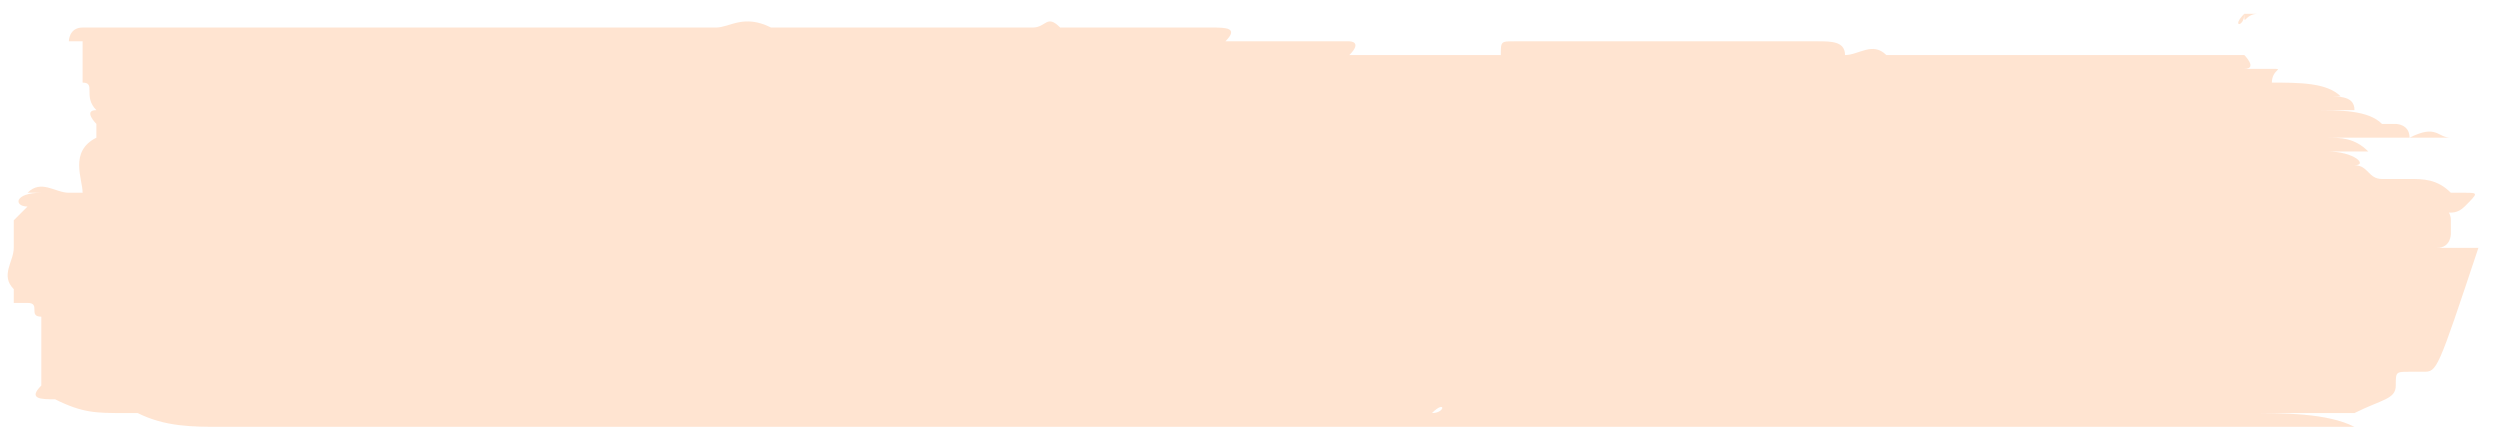 <svg xmlns="http://www.w3.org/2000/svg" width="183" height="32" viewBox="0 0 183 32" fill="none">
  <g opacity="0.2">
    <path d="M179.403 10.079C178.395 10.079 178.395 10.079 177.387 10.079C176.379 10.079 174.363 10.079 173.356 10.079C172.348 10.079 172.348 10.079 171.34 10.079H170.332C171.34 10.079 172.348 10.079 173.356 11.086C174.363 11.086 174.363 11.086 174.363 11.086C173.356 11.086 173.356 11.086 173.356 11.086C172.348 11.086 171.34 11.086 171.34 11.086H170.332C172.348 11.086 173.356 12.094 172.348 12.094C173.356 12.094 173.356 13.102 174.363 13.102C175.371 13.102 175.371 13.102 176.379 13.102C175.371 13.102 174.363 13.102 173.356 13.102H172.348C173.356 13.102 174.363 13.102 175.371 13.102C175.371 13.102 175.371 13.102 176.379 13.102C177.387 13.102 178.395 13.102 179.403 14.11C179.403 14.11 179.403 14.11 180.411 14.11C181.419 14.11 181.419 14.11 180.411 15.118C179.403 16.126 178.395 15.118 176.379 15.118C176.379 15.118 175.371 15.118 174.363 15.118C174.363 15.118 174.363 15.118 173.356 15.118C174.363 15.118 175.371 15.118 175.371 15.118H176.379C176.379 15.118 176.379 15.118 177.387 15.118C178.395 15.118 178.395 15.118 179.403 15.118C179.403 15.118 177.387 15.118 178.395 15.118C178.395 15.118 179.403 15.118 179.403 16.126V17.134C179.403 17.134 179.403 18.142 178.395 18.142C177.387 19.149 175.371 18.142 173.356 18.142C172.348 18.142 172.348 18.142 173.356 18.142C174.363 18.142 175.371 18.142 175.371 18.142C176.379 18.142 177.387 18.142 178.395 18.142C179.403 18.142 180.411 18.142 181.419 18.142C178.395 27.213 178.395 27.213 177.387 27.213C177.387 27.213 177.387 27.213 176.379 27.213C175.371 27.213 175.371 27.213 175.371 28.221C175.371 29.228 174.363 29.228 172.348 30.236C171.34 30.236 171.34 30.236 170.332 30.236C169.324 30.236 168.316 30.236 167.308 30.236C167.308 30.236 167.308 30.236 166.3 30.236C166.3 30.236 165.293 30.236 164.285 30.236C167.308 30.236 170.332 30.236 172.348 31.244C170.332 31.244 169.324 31.244 168.316 31.244C166.3 31.244 165.292 31.244 163.277 31.244C162.269 31.244 162.269 31.244 161.261 31.244C160.253 31.244 158.237 31.244 157.229 31.244C155.214 31.244 154.206 31.244 152.19 31.244C149.166 31.244 145.135 31.244 142.111 31.244C141.103 31.244 140.095 31.244 139.088 31.244H138.08C137.072 31.244 137.072 31.244 136.064 31.244C132.032 31.244 128.001 31.244 124.977 31.244C120.946 31.244 117.922 31.244 113.891 31.244C111.875 31.244 110.867 31.244 108.851 31.244C106.835 31.244 105.828 31.244 103.812 31.244H102.804C101.796 31.244 100.788 31.244 98.772 31.244C97.764 31.244 97.764 31.244 96.757 31.244C95.749 31.244 95.749 31.244 94.741 31.244C88.694 31.244 82.646 31.244 77.607 31.244C75.591 31.244 73.575 31.244 70.552 31.244C67.528 31.244 63.496 31.244 60.473 31.244C59.465 31.244 57.449 31.244 56.441 31.244C57.449 31.244 58.457 31.244 60.473 31.244C59.465 31.244 58.457 31.244 56.441 31.244C55.434 31.244 54.426 31.244 54.426 31.244C53.418 31.244 52.41 31.244 51.402 31.244C50.394 31.244 50.394 31.244 49.386 31.244C48.378 31.244 46.362 31.244 45.355 31.244C44.347 31.244 44.347 31.244 43.339 31.244C42.331 31.244 40.315 31.244 39.307 31.244C39.307 31.244 39.307 31.244 38.3 31.244C37.292 31.244 36.284 31.244 35.276 31.244C34.268 31.244 33.26 31.244 31.244 31.244H30.236C29.229 31.244 29.229 31.244 28.221 31.244C27.213 31.244 26.205 31.244 24.189 31.244C22.173 31.244 20.158 31.244 19.15 31.244H18.142C17.134 31.244 17.134 31.244 16.126 31.244C14.11 31.244 12.095 31.244 10.079 30.236H9.071C7.055 30.236 6.047 30.236 4.032 29.228C3.024 29.228 2.016 29.228 3.024 28.221C3.024 28.221 3.024 28.22 3.024 27.213V26.205V25.197V24.189V23.181C2.016 23.181 3.024 22.173 2.016 22.173C1.008 22.173 1.008 22.173 1.008 22.173C1.008 22.173 1.008 22.173 1.008 21.165C-9.76209e-07 20.157 1.008 19.149 1.008 18.142V17.134V16.126C1.008 16.126 1.008 16.126 2.016 15.118C1.008 15.118 1.008 14.11 3.024 14.11C4.032 14.11 5.039 14.11 5.039 14.11H4.032C3.024 14.11 2.016 14.11 1.008 14.11H0C0 14.11 -9.76209e-07 14.11 1.008 14.11C2.016 14.11 3.024 14.11 5.039 14.11C4.032 14.11 3.024 14.11 2.016 14.11C3.024 13.102 4.032 14.11 5.039 14.11C4.032 14.11 4.032 14.11 3.024 14.11C4.032 14.11 5.039 14.11 6.047 14.11C6.047 13.102 5.039 11.086 7.055 10.079C7.055 10.079 7.055 10.079 7.055 9.071C7.055 9.071 6.047 8.063 7.055 8.063C6.047 7.055 7.055 6.047 6.047 6.047C6.047 6.047 6.047 6.047 6.047 5.039C6.047 5.039 6.047 5.039 6.047 4.031C6.047 4.031 6.047 4.031 6.047 3.023H5.039C5.039 3.023 5.039 2.016 6.047 2.016C8.063 2.016 10.079 2.016 11.087 2.016C12.095 2.016 14.11 2.016 15.118 2.016C16.126 2.016 17.134 2.016 19.15 2.016C21.166 2.016 24.189 2.016 26.205 2.016C29.229 2.016 31.244 2.016 34.268 2.016C35.276 2.016 36.284 2.016 38.3 2.016C39.307 2.016 40.315 2.016 40.315 2.016H41.323C43.339 2.016 44.347 2.016 46.362 2.016C47.37 2.016 49.386 2.016 50.394 2.016C51.402 2.016 51.402 2.016 52.41 2.016C53.418 2.016 54.426 1.008 56.441 2.016H57.449C57.449 2.016 57.449 2.016 58.457 2.016C59.465 2.016 61.481 2.016 62.489 2.016C62.489 2.016 63.496 2.016 64.504 2.016C65.512 2.016 66.52 2.016 67.528 2.016H68.536C70.552 2.016 71.56 2.016 73.575 2.016C74.583 2.016 74.583 2.016 75.591 2.016C76.599 2.016 76.599 1.008 77.607 2.016C78.615 2.016 78.615 2.016 79.623 2.016C80.63 2.016 82.646 2.016 83.654 2.016H84.662C85.67 2.016 85.67 2.016 86.678 2.016C87.686 2.016 87.686 2.016 88.694 2.016C89.701 2.016 90.709 2.016 89.701 3.023H90.709C91.717 3.023 93.733 3.023 94.741 3.023C95.749 3.023 95.749 3.023 96.757 3.023C96.757 3.023 96.757 3.023 97.764 3.023H98.772C98.772 3.023 99.78 3.023 98.772 4.031C99.78 4.031 99.78 4.031 100.788 4.031C101.796 4.031 102.804 4.031 103.812 4.031H104.82H105.828H106.835C106.835 4.031 106.835 4.031 105.828 4.031C106.835 4.031 107.843 4.031 109.859 4.031C109.859 3.023 109.859 3.023 110.867 3.023H111.875H112.883C113.891 3.023 114.898 3.023 115.906 3.023H116.914C116.914 3.023 116.914 3.023 117.922 3.023C118.93 3.023 118.93 3.023 118.93 3.023H119.938C120.946 3.023 120.946 3.023 120.946 3.023C120.946 3.023 119.938 3.023 118.93 3.023C119.938 3.023 120.946 3.023 121.954 3.023H122.961C123.969 3.023 124.977 3.023 125.985 3.023H126.993C128.001 3.023 126.993 3.023 128.001 3.023H129.009H130.017C131.025 3.023 132.032 3.023 132.032 3.023H133.04C132.032 3.023 134.048 3.023 133.04 3.023C134.048 3.023 135.056 3.023 135.056 4.031C136.064 4.031 137.072 3.023 138.08 4.031C139.088 4.031 139.088 4.031 140.095 4.031H141.103C142.111 4.031 143.119 4.031 144.127 4.031C145.135 4.031 146.143 4.031 146.143 4.031C147.151 4.031 147.151 4.031 148.159 4.031C149.166 4.031 149.166 4.031 150.174 4.031C151.182 4.031 151.182 4.031 152.19 4.031H153.198C154.206 4.031 154.206 4.031 155.214 4.031C156.222 4.031 157.229 4.031 157.229 4.031H158.237C157.229 4.031 157.229 4.031 157.229 4.031H158.237C159.245 4.031 160.253 4.031 161.261 4.031C162.269 4.031 163.277 4.031 163.277 4.031C164.285 4.031 165.292 4.031 165.292 4.031C164.285 4.031 163.277 4.031 163.277 4.031C163.277 4.031 163.277 4.031 164.285 4.031C164.285 4.031 165.292 4.031 166.3 4.031C165.292 4.031 165.293 4.031 164.285 4.031C164.285 4.031 165.293 5.039 164.285 5.039C165.293 5.039 165.292 5.039 166.3 5.039C167.308 5.039 166.3 5.039 166.3 6.047C168.316 6.047 170.332 6.047 171.34 7.055C169.324 7.055 168.316 7.055 167.308 7.055C168.316 7.055 169.324 7.055 170.332 7.055C171.34 7.055 172.348 7.055 172.348 8.063H173.356C174.363 8.063 175.371 8.063 175.371 8.063C174.363 8.063 173.356 8.063 172.348 8.063C171.34 8.063 171.34 8.063 170.332 8.063C169.324 8.063 169.324 8.063 168.316 8.063H169.324C171.34 8.063 173.356 8.063 174.363 9.071H175.371C175.371 9.071 176.379 9.071 176.379 10.079C175.371 10.079 175.371 10.079 175.371 10.079C174.363 10.079 174.363 10.079 173.356 10.079C172.348 10.079 172.348 10.079 171.34 10.079H170.332C171.34 10.079 172.348 10.079 173.356 10.079C174.363 10.079 175.371 10.079 176.379 10.079C178.395 9.071 178.395 10.079 179.403 10.079H180.411C180.411 10.079 180.411 10.079 179.403 10.079ZM135.056 30.236C134.048 30.236 134.048 30.236 135.056 30.236V30.236ZM15.118 8.063C14.11 8.063 14.11 8.063 15.118 8.063V8.063ZM145.135 3.023C146.143 3.023 146.143 3.023 145.135 3.023V3.023ZM89.701 30.236H88.694C88.694 30.236 88.694 30.236 89.701 30.236ZM123.969 6.047C124.977 6.047 124.977 6.047 123.969 6.047V6.047ZM21.166 11.086C22.173 11.086 22.173 11.086 21.166 11.086V11.086ZM13.102 17.134C12.095 17.134 12.095 17.134 13.102 17.134V17.134ZM90.709 13.102C91.717 13.102 91.717 13.102 90.709 13.102V13.102ZM68.536 12.094C68.536 11.086 68.536 11.086 68.536 12.094V12.094ZM107.843 11.086C107.843 10.079 107.843 10.079 107.843 11.086V11.086ZM107.843 11.086C109.859 11.086 110.867 11.086 112.883 11.086C110.867 11.086 108.851 11.086 107.843 11.086ZM146.143 21.165C146.143 22.173 146.143 22.173 146.143 21.165V21.165ZM40.315 11.086C41.323 11.086 41.323 11.086 40.315 11.086V11.086ZM38.3 13.102C37.292 13.102 37.292 13.102 38.3 13.102V13.102ZM115.906 27.213C115.906 26.205 115.906 26.205 115.906 27.213V27.213ZM19.15 25.197C19.15 26.205 19.15 26.205 19.15 25.197V25.197ZM104.82 30.236C105.828 30.236 105.828 29.228 104.82 30.236V30.236ZM156.222 15.118C157.229 15.118 157.229 15.118 156.222 15.118V15.118ZM105.828 31.244C105.828 32.252 105.828 32.252 105.828 31.244V31.244ZM17.134 28.221C17.134 29.228 17.134 29.228 17.134 28.221V28.221ZM164.285 16.126C165.293 16.126 165.293 16.126 164.285 16.126V16.126ZM3.024 17.134C2.016 17.134 2.016 17.134 3.024 17.134V17.134ZM7.055 2.016C8.063 2.016 8.063 2.016 7.055 2.016V2.016ZM166.3 8.063C167.308 8.063 167.308 8.063 166.3 8.063V8.063Z" fill="#FF781A"></path>
    <path d="M164.284 1.008C164.284 1.008 164.284 1.008 165.292 1.008C164.284 1.008 164.284 2.016 164.284 1.008C164.284 2.016 163.276 2.016 164.284 1.008Z" fill="#FF781A"></path>
    <path d="M67.528 22.174V21.166C67.528 19.15 67.528 18.142 67.528 16.126C67.528 15.118 68.536 14.111 68.536 14.111C68.536 14.111 69.544 15.118 69.544 16.126C70.552 17.134 70.552 18.142 70.552 20.158C70.552 21.166 70.552 22.174 70.552 23.181C70.552 23.181 70.552 23.181 69.544 24.189L68.536 25.197H69.544C69.544 25.197 69.544 24.189 70.552 24.189C70.552 23.181 70.552 22.174 70.552 21.166C70.552 19.15 70.552 17.134 69.544 15.118C68.536 14.111 67.528 13.103 67.528 13.103C66.52 13.103 66.52 14.111 66.52 15.118C66.52 16.126 66.52 18.142 66.52 20.158C65.513 17.134 64.505 15.118 64.505 14.111L63.497 13.103C63.497 13.103 63.497 13.103 62.489 13.103C62.489 13.103 62.489 14.111 61.481 14.111C61.481 15.118 61.481 16.126 61.481 18.142C60.473 18.142 60.473 18.142 60.473 18.142H61.481C61.481 20.158 62.489 22.174 62.489 23.181C62.489 24.189 63.497 24.189 63.497 24.189C64.505 24.189 64.505 23.181 64.505 22.174C64.505 21.166 64.505 20.158 63.497 19.15C63.497 18.142 62.489 17.134 61.481 17.134C61.481 16.126 61.481 15.118 61.481 15.118C61.481 14.111 61.481 13.103 62.489 13.103C62.489 13.103 63.497 13.103 63.497 14.111C63.497 15.118 64.505 16.126 64.505 17.134C64.505 18.142 65.513 19.15 65.513 21.166C65.513 21.166 65.513 21.166 66.52 22.174C66.52 22.174 66.52 23.181 67.528 22.174ZM63.497 20.158C63.497 21.166 63.497 21.166 63.497 22.174V23.181V24.189C63.497 24.189 62.489 23.181 62.489 22.174C62.489 21.166 62.489 20.158 62.489 19.15C62.489 19.15 62.489 19.15 63.497 20.158Z" fill="#FF781A"></path>
    <path d="M77.606 13.103C76.598 13.103 76.598 13.103 76.598 13.103C76.598 13.103 76.598 13.103 76.598 14.111V15.119C76.598 14.111 75.591 14.111 75.591 13.103L74.583 12.095C73.575 12.095 73.575 12.095 73.575 13.103C73.575 13.103 72.567 14.111 72.567 15.119C72.567 16.127 72.567 17.135 73.575 18.142C74.583 19.15 74.583 19.15 75.591 19.15C75.591 19.15 76.598 19.15 76.598 18.142C76.598 18.142 76.598 18.142 77.606 19.15C77.606 19.15 77.606 19.15 78.614 19.15C78.614 19.15 78.614 19.15 78.614 18.142C78.614 18.142 78.614 18.142 78.614 17.135V16.127C78.614 16.127 78.614 15.119 78.614 13.103C77.606 14.111 77.606 14.111 77.606 13.103C77.606 14.111 78.614 14.111 78.614 15.119C78.614 16.127 79.622 16.127 79.622 17.135C79.622 18.142 80.63 18.142 80.63 18.142C80.63 18.142 80.63 17.135 79.622 16.127C78.614 14.111 77.606 13.103 77.606 13.103ZM74.583 19.15C74.583 19.15 73.575 19.15 73.575 18.142C73.575 17.135 72.567 17.135 72.567 16.127C72.567 15.119 72.567 15.119 72.567 14.111C72.567 14.111 72.567 13.103 73.575 13.103C73.575 13.103 74.583 14.111 75.591 16.127C75.591 16.127 75.591 16.127 75.591 17.135C75.591 17.135 75.591 17.135 75.591 18.142C76.598 18.142 75.591 18.142 74.583 19.15C75.591 19.15 75.591 19.15 74.583 19.15Z" fill="#FF781A"></path>
    <path d="M83.654 16.126C82.646 14.111 81.638 13.103 80.63 13.103C79.622 13.103 79.622 13.103 79.622 13.103C79.622 13.103 79.622 14.111 79.622 15.118C79.622 16.126 79.622 17.134 79.622 19.15C78.614 19.15 78.614 19.15 78.614 20.158C78.614 20.158 78.614 20.158 79.622 20.158C79.622 21.166 79.622 22.174 79.622 23.182C79.622 23.182 79.622 23.182 79.622 24.189C79.622 24.189 79.622 24.189 80.63 24.189C80.63 24.189 80.63 24.189 80.63 23.182C80.63 23.182 80.63 22.174 80.63 20.158H81.638H82.646C82.646 20.158 82.646 20.158 81.638 19.15C81.638 19.15 80.63 19.15 79.622 18.142C79.622 16.126 79.622 15.118 79.622 14.111V13.103C79.622 13.103 80.63 13.103 80.63 14.111C82.646 15.118 82.646 16.126 83.654 16.126C83.654 17.134 83.654 18.142 83.654 18.142C83.654 17.134 83.654 17.134 83.654 16.126Z" fill="#FF781A"></path>
    <path d="M85.67 13.103C84.662 13.103 84.662 13.103 83.654 14.111C83.654 15.119 82.646 15.119 82.646 16.127C82.646 17.135 82.646 18.142 83.654 19.15C84.662 20.158 84.662 20.158 85.67 20.158H86.677V19.15C86.677 18.142 86.677 18.142 85.67 17.135C84.662 16.127 84.662 16.127 83.654 16.127C83.654 16.127 83.654 15.119 84.662 15.119C85.67 14.111 85.67 14.111 85.67 13.103C86.677 14.111 86.677 14.111 87.685 14.111C87.685 14.111 88.693 14.111 88.693 15.119C89.701 16.127 89.701 16.127 89.701 17.135C89.701 17.135 89.701 17.135 89.701 18.142C89.701 17.135 89.701 16.127 88.693 15.119C87.685 13.103 86.677 13.103 85.67 13.103ZM84.662 16.127C85.67 16.127 85.67 16.127 86.677 17.135L87.685 18.142C87.685 19.15 87.685 19.15 86.677 19.15C86.677 19.15 85.67 19.15 85.67 18.142C84.662 17.135 84.662 17.135 84.662 16.127Z" fill="#FF781A"></path>
    <path d="M90.71 18.142H91.717V17.135C91.717 16.127 91.717 16.127 91.717 15.119V14.111C91.717 14.111 92.725 14.111 92.725 15.119C92.725 16.127 93.733 16.127 93.733 17.135C93.733 18.142 94.741 18.142 94.741 18.142C94.741 18.142 94.741 17.135 93.733 16.127C92.725 14.111 91.717 13.103 90.71 13.103H89.702C89.702 13.103 89.702 14.111 89.702 15.119C89.702 16.127 90.71 17.135 90.71 18.142C89.702 17.135 89.702 18.142 89.702 18.142V19.15V20.158C89.702 20.158 89.702 20.158 90.71 20.158C90.71 20.158 90.71 20.158 91.717 20.158C90.71 19.15 90.71 19.15 90.71 18.142Z" fill="#FF781A"></path>
    <path d="M96.757 17.135C96.757 18.143 96.757 18.143 96.757 18.143C96.757 18.143 95.749 18.143 95.749 17.135C95.749 16.127 94.741 16.127 94.741 15.119C94.741 14.111 94.741 14.111 94.741 13.103L95.749 12.095H96.757C96.757 12.095 97.765 12.095 97.765 13.103C98.773 14.111 98.773 14.111 98.773 15.119C98.773 15.119 98.773 15.119 98.773 16.127C98.773 16.127 98.773 15.119 98.773 14.111C98.773 13.103 97.765 13.103 97.765 13.103C97.765 13.103 97.765 12.095 96.757 12.095C95.749 11.087 95.749 11.087 94.741 11.087C93.734 11.087 93.734 11.087 92.726 12.095C92.726 12.095 91.718 13.103 91.718 14.111C91.718 15.119 91.718 17.135 92.726 17.135C93.734 18.143 93.734 18.143 94.741 18.143H95.749C95.749 18.143 95.749 18.143 95.749 17.135C98.773 18.143 97.765 18.143 96.757 17.135C97.765 17.135 97.765 17.135 96.757 17.135Z" fill="#FF781A"></path>
    <path d="M104.82 17.135C105.828 17.135 105.828 17.135 105.828 17.135C105.828 17.135 105.828 17.135 104.82 16.127C105.828 17.135 105.828 17.135 104.82 17.135C104.82 15.119 104.82 14.111 103.812 14.111C102.804 13.103 102.804 13.103 100.788 13.103C99.78 13.103 99.78 13.103 98.772 14.111C98.772 15.119 97.765 15.119 97.765 16.127C97.765 17.135 97.765 18.142 98.772 18.142C99.78 19.15 99.78 19.15 100.788 19.15H101.796C102.804 19.15 102.804 19.15 102.804 18.142C104.82 18.142 104.82 18.142 104.82 17.135ZM103.812 16.127C102.804 16.127 101.796 16.127 101.796 16.127L100.788 17.135V18.142C99.78 18.142 99.78 17.135 99.78 15.119C99.78 14.111 99.78 14.111 99.78 13.103C99.78 12.095 100.788 12.095 100.788 12.095C101.796 12.095 101.796 12.095 101.796 13.103C103.812 15.119 103.812 15.119 103.812 16.127ZM102.804 19.15C101.796 19.15 101.796 19.15 102.804 19.15C101.796 18.142 102.804 17.135 102.804 17.135H103.812C103.812 17.135 103.812 18.142 102.804 19.15Z" fill="#FF781A"></path>
    <path d="M107.843 13.103C106.835 13.103 106.835 13.103 107.843 13.103C106.835 13.103 106.835 13.103 106.835 13.103C106.835 13.103 106.835 14.111 106.835 15.118C106.835 16.126 106.835 18.142 106.835 21.166C106.835 23.182 107.843 24.189 108.851 24.189C108.851 24.189 108.851 24.189 108.851 23.182C108.851 21.166 107.843 20.158 106.835 17.134C106.835 16.126 106.835 15.118 106.835 14.111C106.835 13.103 107.843 14.111 107.843 13.103C107.843 14.111 108.851 14.111 108.851 15.118C108.851 16.126 109.859 16.126 109.859 17.134C109.859 18.142 110.867 18.142 110.867 18.142C110.867 18.142 110.867 17.134 109.859 16.126C108.851 14.111 107.843 13.103 107.843 13.103ZM108.851 23.182C107.843 24.189 107.843 22.174 107.843 19.15C108.851 21.166 108.851 22.174 108.851 23.182Z" fill="#FF781A"></path>
    <path d="M97.347 17.199H98.355C98.355 17.199 98.355 17.199 97.347 16.191C98.355 17.199 97.347 17.199 97.347 17.199C97.347 15.183 97.347 14.175 96.339 14.175C95.331 13.168 95.331 13.168 94.323 13.168C93.316 13.168 93.316 13.168 92.308 14.175C92.308 15.183 91.3 15.183 91.3 16.191C91.3 17.199 91.3 18.207 92.308 18.207C92.308 19.215 93.316 19.215 94.323 19.215H95.331C96.339 19.215 96.339 19.215 96.339 18.207C96.339 18.207 97.347 18.207 97.347 17.199ZM95.331 16.191C94.323 16.191 93.316 16.191 93.316 16.191L92.308 17.199V18.207C91.3 18.207 91.3 17.199 91.3 15.183C91.3 14.175 91.3 14.175 91.3 13.168C91.3 12.16 92.308 12.16 92.308 12.16C93.316 12.16 93.316 12.16 93.316 13.168C95.331 15.183 95.331 15.183 95.331 16.191ZM94.323 19.215C93.316 18.207 93.316 17.199 94.323 17.199H95.331C95.331 17.199 95.331 18.207 94.323 19.215C95.331 19.215 95.331 19.215 94.323 19.215Z" fill="#FF781A"></path>
    <path d="M117.921 18.142H118.929V17.135C118.929 16.127 118.929 16.127 118.929 15.119V14.111C118.929 14.111 119.937 14.111 119.937 15.119C119.937 16.127 120.945 16.127 120.945 17.135C120.945 18.142 121.953 18.142 121.953 18.142C121.953 18.142 121.953 17.135 120.945 16.127C119.937 14.111 118.929 13.103 117.921 13.103C116.914 13.103 116.914 13.103 116.914 13.103C116.914 13.103 116.914 14.111 116.914 15.119C117.921 16.127 117.921 17.135 117.921 18.142C116.914 17.135 116.914 18.142 116.914 18.142V19.15V20.158C116.914 20.158 116.914 20.158 117.921 20.158C117.921 20.158 117.921 20.158 118.929 20.158C117.921 19.15 117.921 19.15 117.921 18.142Z" fill="#FF781A"></path>
    <path d="M67.528 7.056L66.52 10.08V8.064L67.528 7.056V8.064V10.08V7.056Z" fill="#FF781A"></path>
    <path d="M73.575 7.053C72.567 8.06 72.567 7.053 73.575 7.053C72.567 8.06 72.567 8.06 72.567 8.06L73.575 7.053C72.567 8.06 72.567 8.06 73.575 7.053C72.567 7.053 72.567 7.053 73.575 7.053C73.575 8.06 73.575 8.06 73.575 7.053V8.06C74.583 8.06 74.583 8.06 73.575 7.053C74.583 7.053 74.583 7.053 73.575 7.053Z" fill="#FF781A"></path>
    <path d="M75.591 7.056V10.08H74.583H76.599L75.591 7.056Z" fill="#FF781A"></path>
    <path d="M78.615 7.053C77.607 7.053 77.607 7.053 78.615 7.053C77.607 8.06 77.607 8.06 77.607 8.06V9.068H78.615C78.615 9.068 78.615 9.068 78.615 8.06V7.053C79.623 8.06 79.623 8.06 78.615 7.053ZM78.615 7.053C79.623 8.06 79.623 7.053 78.615 7.053V7.053Z" fill="#FF781A"></path>
    <path d="M80.63 7.056V10.08H81.638H82.646C82.646 10.08 82.646 10.08 82.646 9.072L83.654 7.056V8.064L80.63 7.056ZM81.638 9.072C81.638 10.08 81.638 10.08 81.638 10.08V9.072Z" fill="#FF781A"></path>
    <path d="M85.67 7.056V10.08H86.678C86.678 10.08 86.678 10.08 86.678 9.072C86.678 9.072 86.678 9.072 86.678 8.064C86.678 8.064 86.678 8.064 86.678 7.056C86.678 7.056 86.678 7.056 85.67 7.056ZM85.67 9.072C86.678 10.08 86.678 9.072 85.67 9.072C85.67 10.08 85.67 10.08 85.67 10.08V9.072ZM85.67 7.056C86.678 7.056 86.678 7.056 85.67 7.056C86.678 8.064 86.678 7.056 85.67 7.056C86.678 8.064 86.678 8.064 86.678 8.064V7.056H85.67Z" fill="#FF781A"></path>
    <path d="M88.694 7.056L89.702 10.08L90.71 7.056V8.064L88.694 7.056Z" fill="#FF781A"></path>
    <path d="M91.717 7.053C90.71 8.06 90.71 8.06 90.71 8.06L91.717 7.053C91.717 8.06 91.717 8.06 91.717 7.053C92.725 8.06 92.725 8.06 91.717 7.053V8.06C92.725 8.06 92.725 8.06 91.717 7.053C92.725 7.053 92.725 7.053 91.717 7.053Z" fill="#FF781A"></path>
    <path d="M94.741 7.056V10.08V9.072L95.749 10.08H96.757L95.749 9.072L96.757 7.056H95.749L94.741 8.064V7.056Z" fill="#FF781A"></path>
    <path d="M97.765 7.056C96.757 7.056 96.757 7.056 97.765 7.056C96.757 8.064 96.757 7.056 97.765 7.056C96.757 8.064 96.757 8.064 96.757 8.064V9.072C96.757 10.08 96.757 10.08 97.765 10.08V9.072C97.765 8.064 97.765 8.064 97.765 7.056C97.765 8.064 97.765 8.064 97.765 7.056C98.773 7.056 98.773 7.056 97.765 7.056C98.773 8.064 98.773 8.064 97.765 7.056C97.765 8.064 97.765 8.064 97.765 8.064H98.773L97.765 7.056Z" fill="#FF781A"></path>
    <path d="M99.78 7.056V10.08H100.788H101.796C101.796 10.08 101.796 10.08 101.796 9.072L102.804 7.056V8.064L99.78 7.056ZM100.788 9.072C100.788 10.08 100.788 10.08 100.788 10.08V9.072Z" fill="#FF781A"></path>
    <path d="M103.812 7.053C102.804 7.053 102.804 7.053 103.812 7.053C102.804 8.06 102.804 8.06 102.804 8.06V9.068H103.812C103.812 9.068 103.812 9.068 103.812 8.06V7.053C104.819 8.06 104.819 8.06 103.812 7.053Z" fill="#FF781A"></path>
    <path d="M106.836 7.056C105.828 7.056 105.828 7.056 105.828 7.056C106.836 8.064 106.836 8.064 106.836 7.056C106.836 8.064 106.836 8.064 106.836 7.056C107.843 8.064 107.843 8.064 106.836 7.056C106.836 8.064 106.836 8.064 106.836 8.064C107.843 8.064 107.843 8.064 106.836 7.056C107.843 7.056 107.843 8.064 106.836 7.056Z" fill="#FF781A"></path>
    <path d="M108.851 7.056V10.08L109.859 8.064V10.08V7.056L108.851 9.072V7.056Z" fill="#FF781A"></path>
    <path d="M111.875 7.056V10.08H112.883H113.891C113.891 10.08 113.891 10.08 113.891 9.072V8.064V7.056C113.891 7.056 112.883 7.056 111.875 7.056ZM112.883 7.056L113.891 9.072V7.056H112.883Z" fill="#FF781A"></path>
  </g>
</svg>